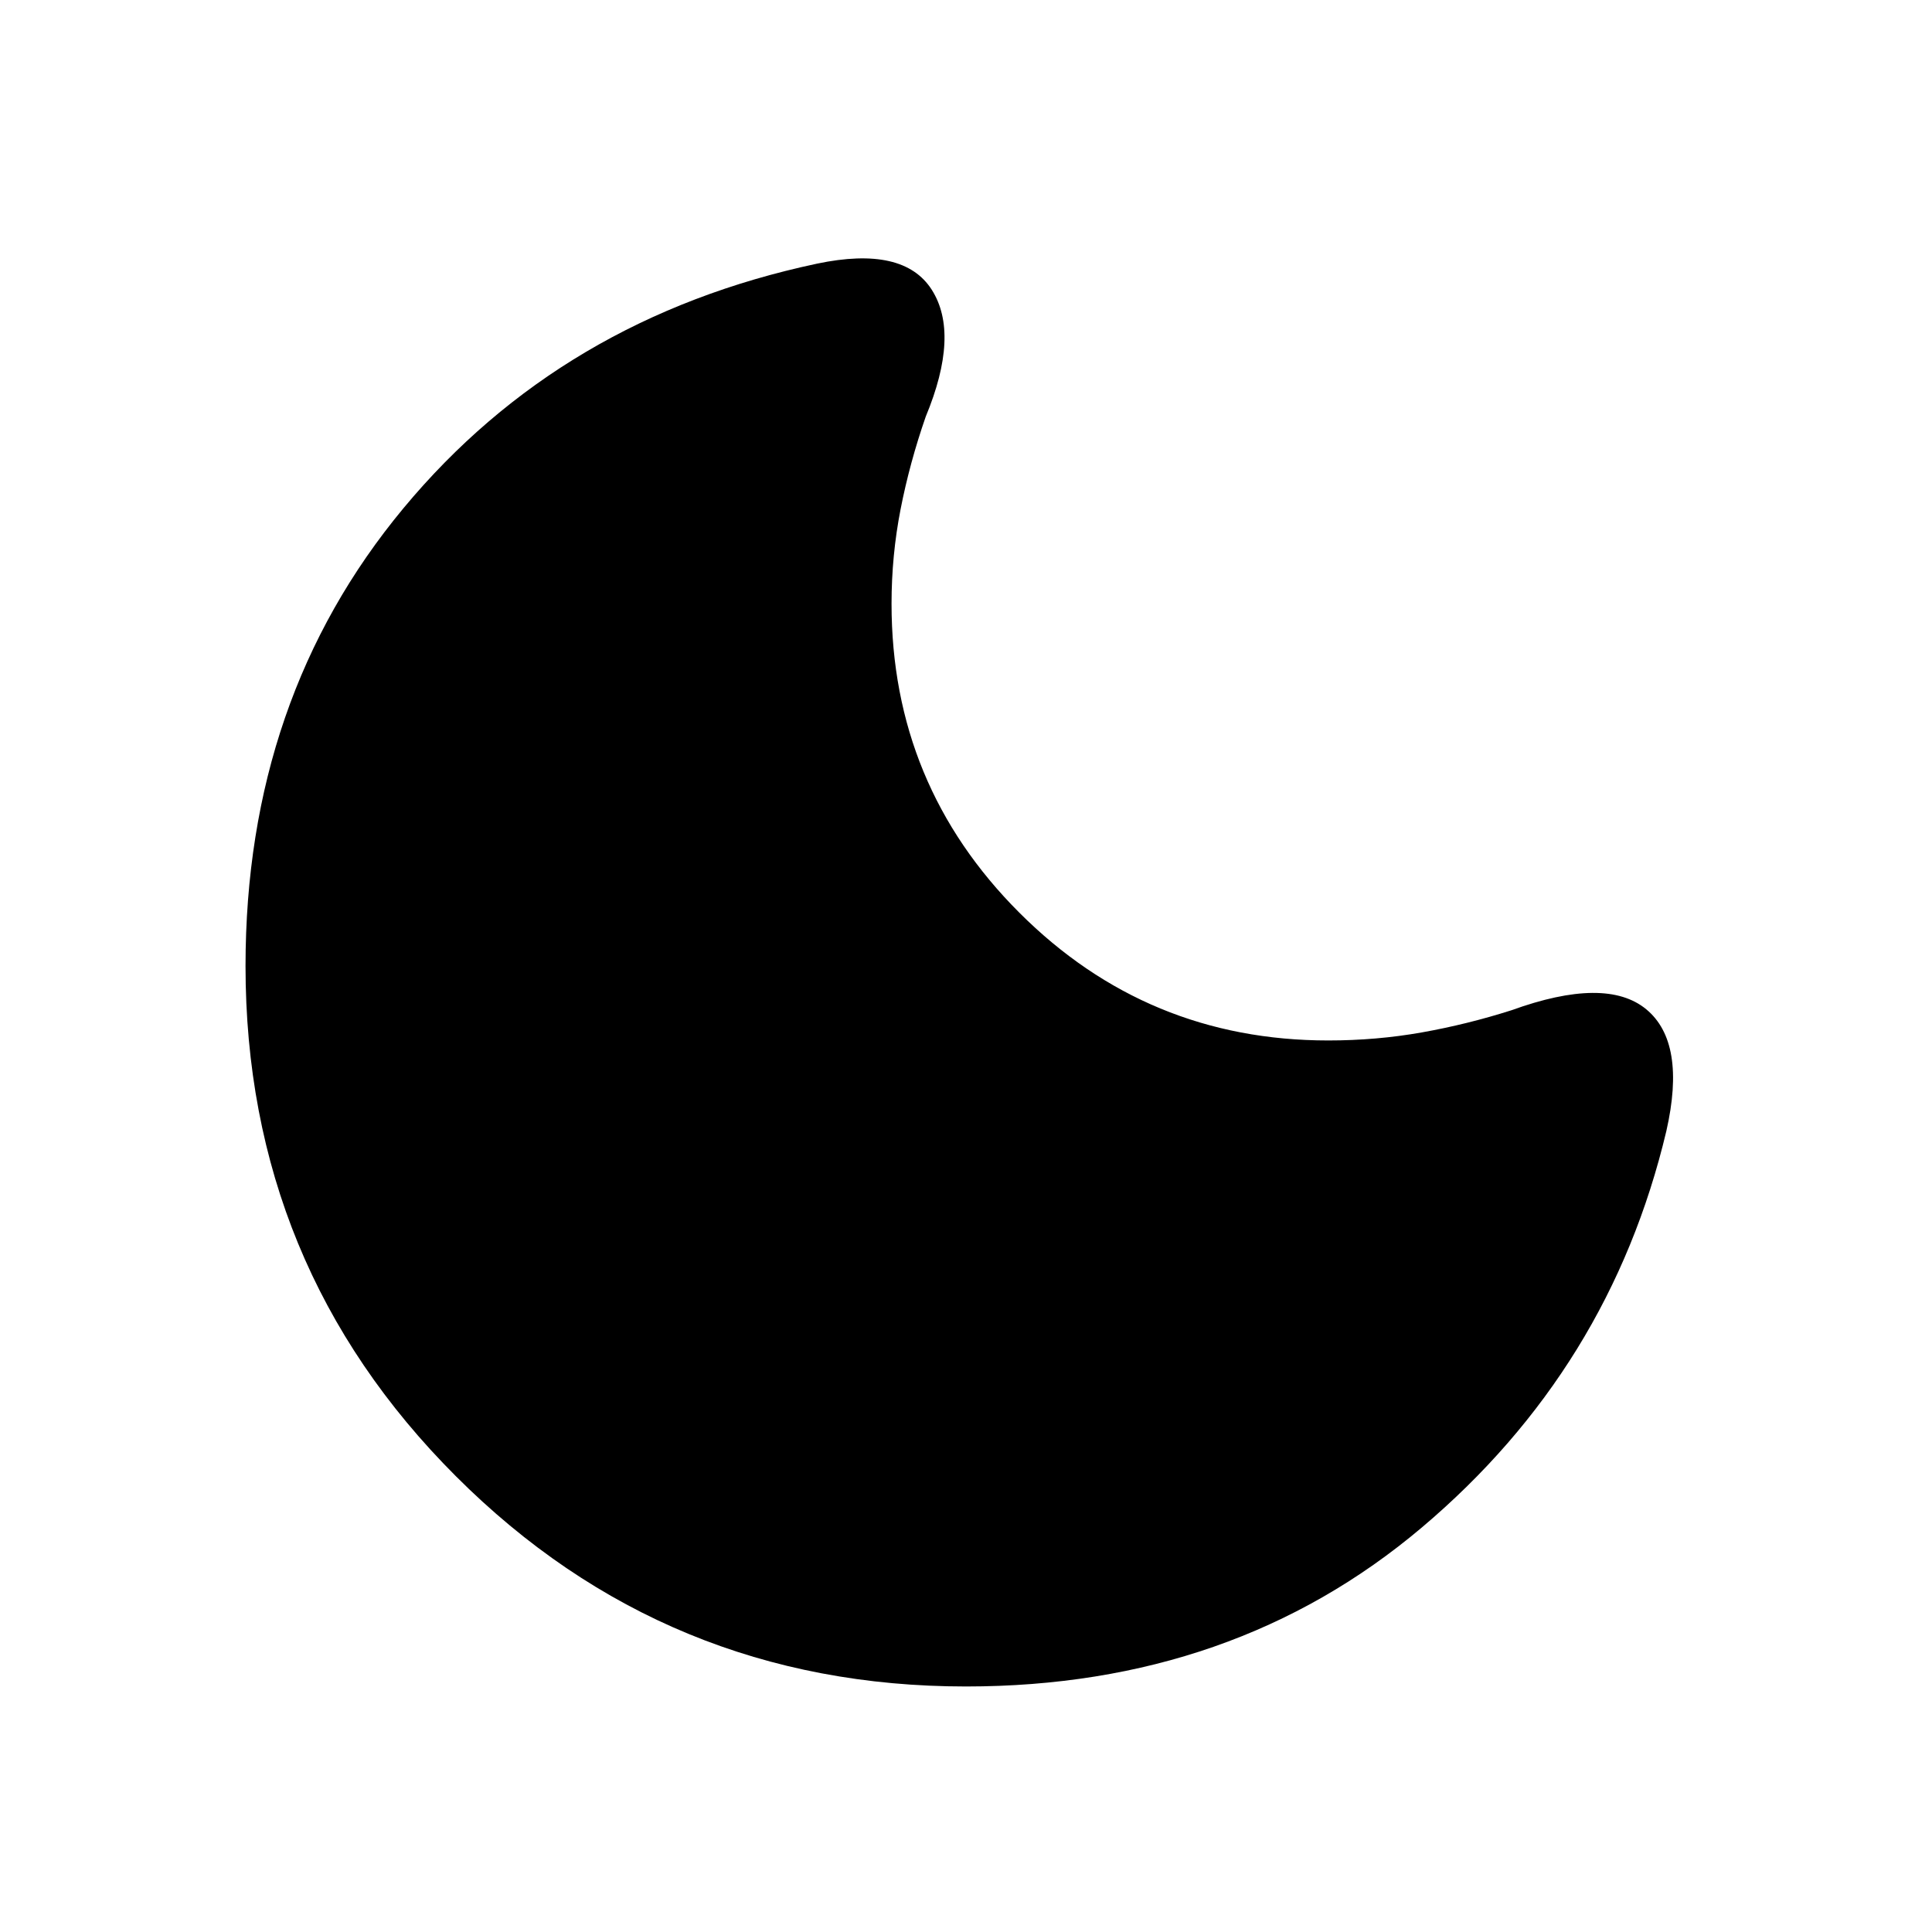<svg xmlns="http://www.w3.org/2000/svg" height="48" width="48"><path d="M24 41.9q-7.45 0-12.675-5.225Q6.1 31.45 6.1 24q0-6.65 3.925-11.375T20.3 6.55q2.15-.45 2.85.65.7 1.1-.15 3.15-.4 1.15-.625 2.3-.225 1.15-.225 2.35 0 4.5 3.175 7.675T33 25.85q1.2 0 2.325-.2 1.125-.2 2.225-.55 2.35-.85 3.35-.025t.5 3.025Q40 34 35.325 37.95 30.65 41.9 24 41.9Z"/></svg>